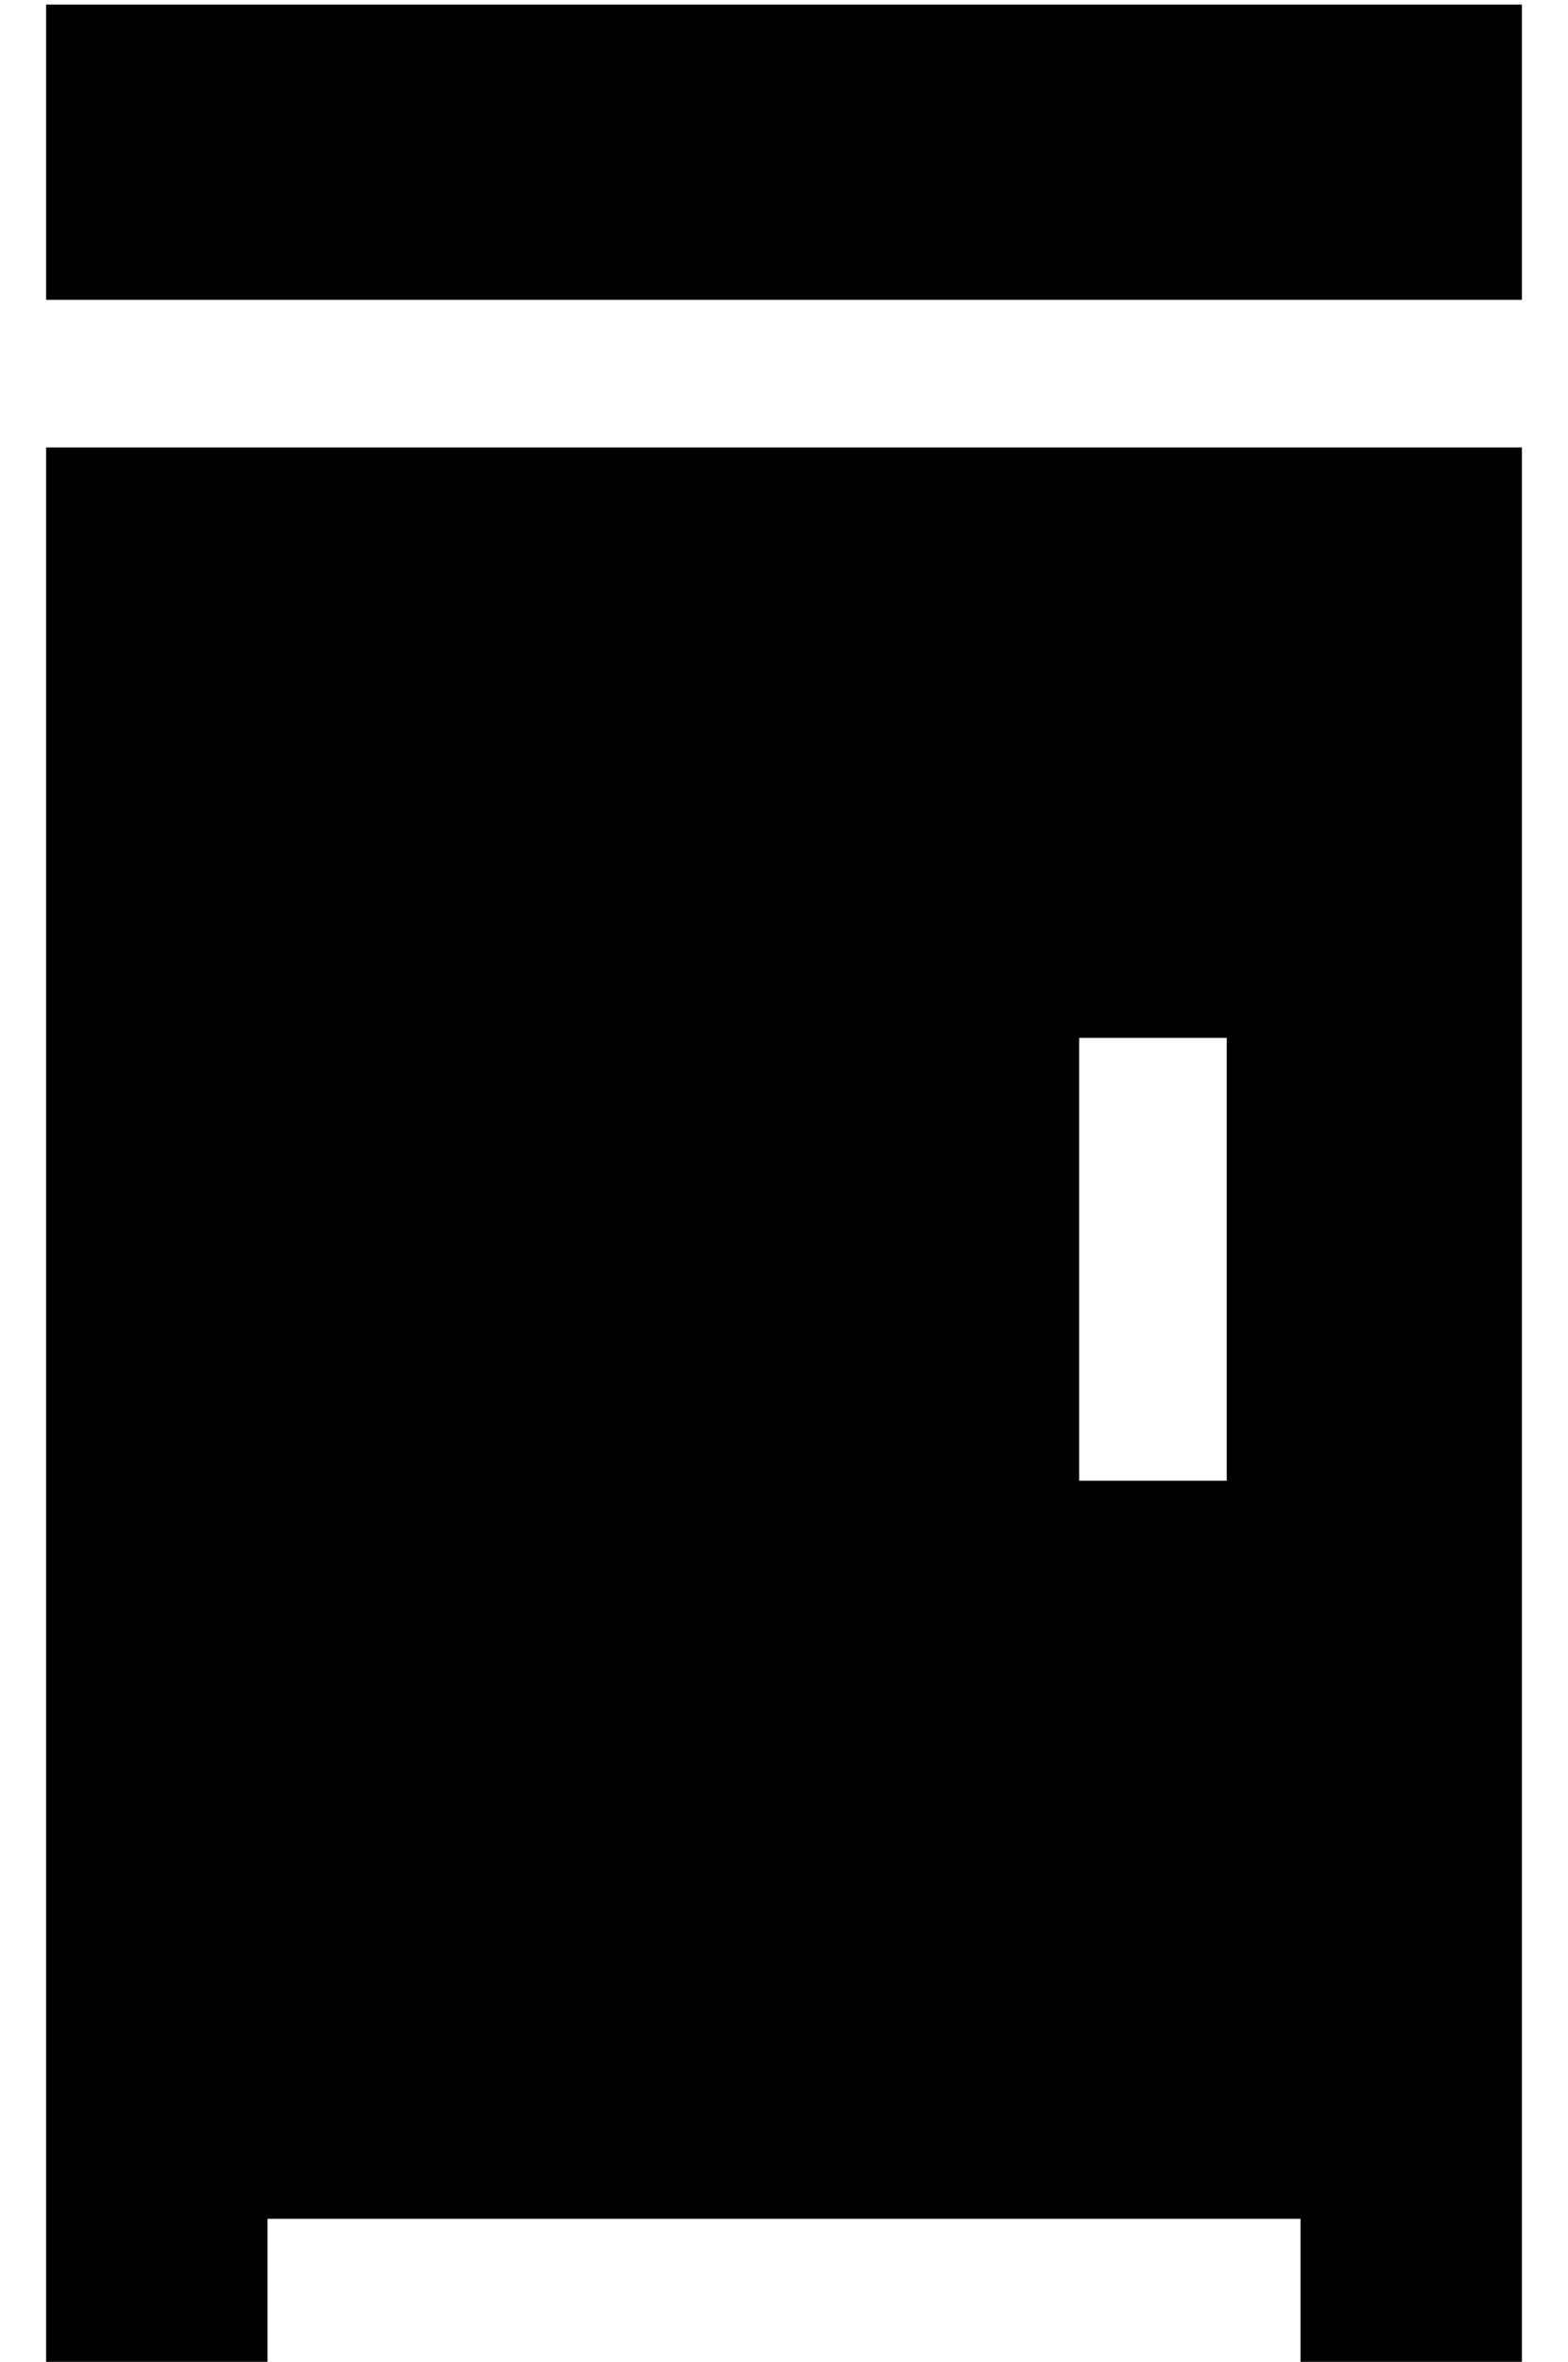 <?xml version="1.0" standalone="no"?>
<!DOCTYPE svg PUBLIC "-//W3C//DTD SVG 1.1//EN" "http://www.w3.org/Graphics/SVG/1.1/DTD/svg11.dtd" >
<svg xmlns="http://www.w3.org/2000/svg" xmlns:xlink="http://www.w3.org/1999/xlink" version="1.1" viewBox="-10 -40 340 512">
   <path fill="currentColor"
d="M0 -39v64v-64v64h320v0v-64v0h-320v0zM24 57h-24h24h-24v24v0v368v0v24v0h48v0v-24v0v-8v0h224v0v8v0v24v0h48v0v-24v0v-368v0v-24v0h-24h-272zM256 201v64v-64v64v16v0h-32v0v-16v0v-64v0v-16v0h32v0v16v0z" />
</svg>
